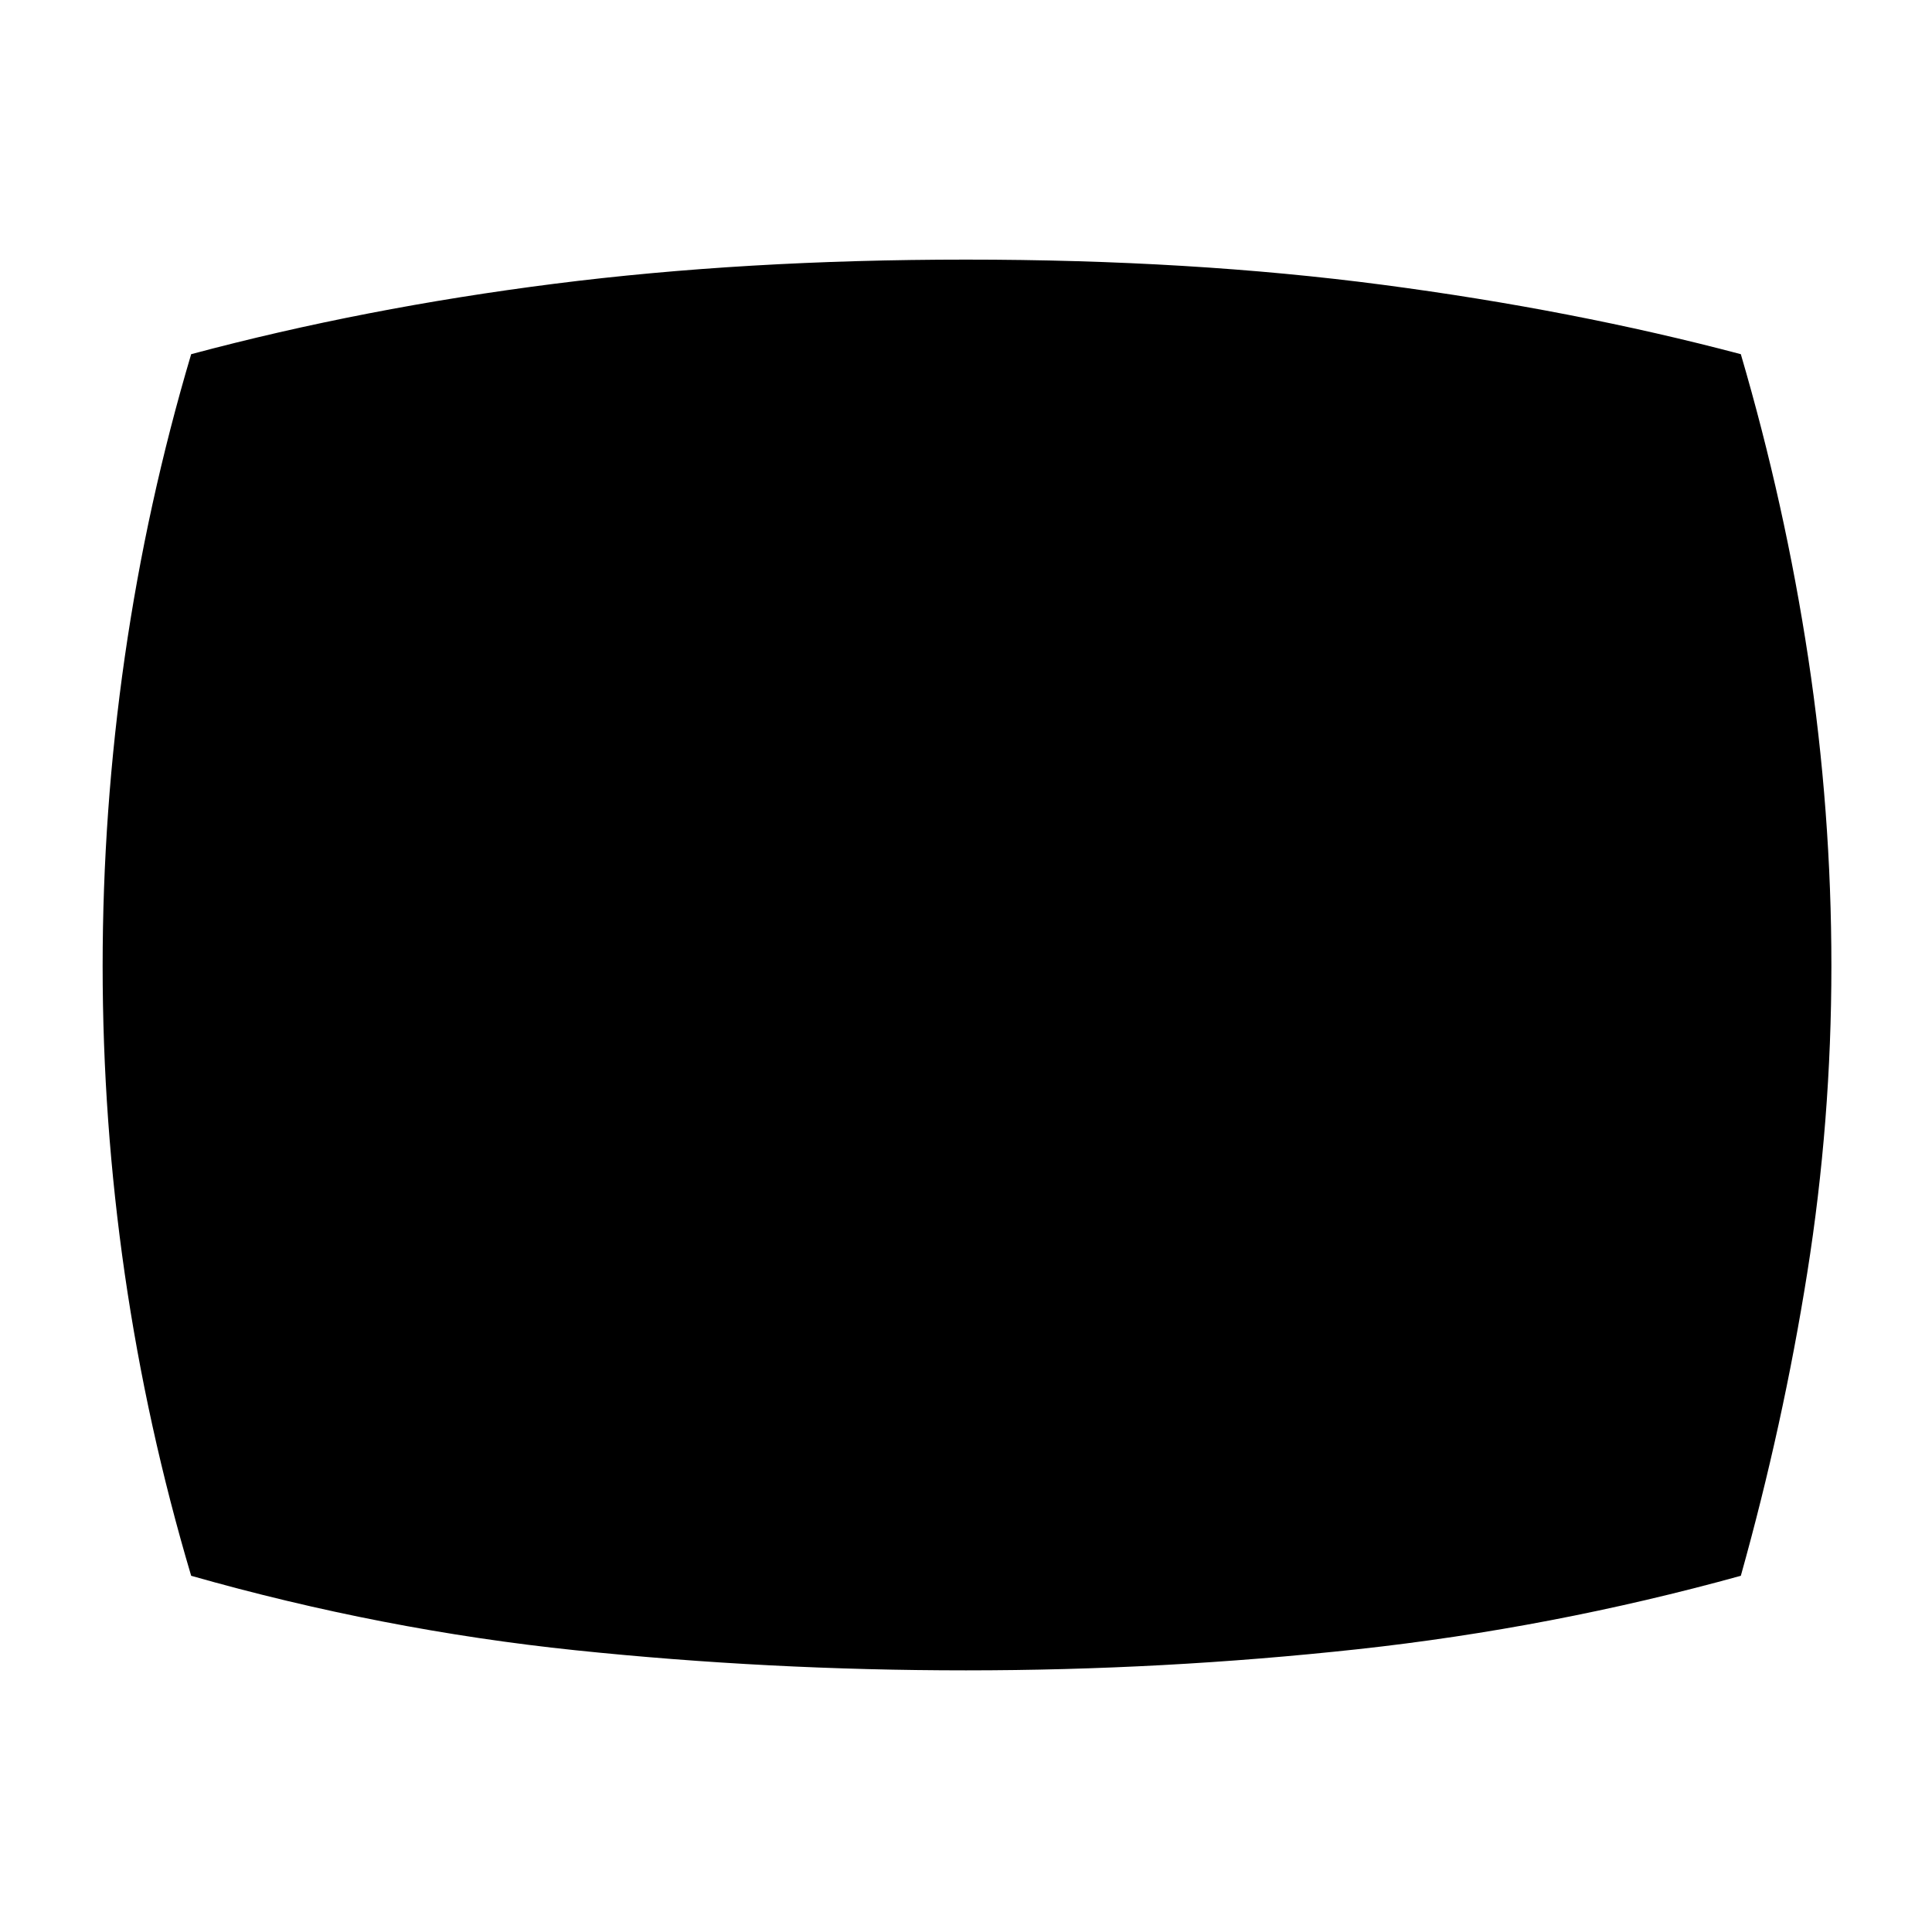 <svg xmlns="http://www.w3.org/2000/svg" height="40" width="40"><path d="M20 34.583Q15.917 34.583 11.917 34.167Q7.917 33.75 3.958 32.625Q3.042 29.542 2.583 26.375Q2.125 23.208 2.125 20Q2.125 16.792 2.583 13.604Q3.042 10.417 3.958 7.333Q7.542 6.375 11.479 5.875Q15.417 5.375 20 5.375Q24.667 5.375 28.625 5.896Q32.583 6.417 36.042 7.333Q36.958 10.458 37.438 13.625Q37.917 16.792 37.917 20Q37.917 23.208 37.417 26.354Q36.917 29.5 36.042 32.625Q32.125 33.708 28.104 34.146Q24.083 34.583 20 34.583Z"/></svg>